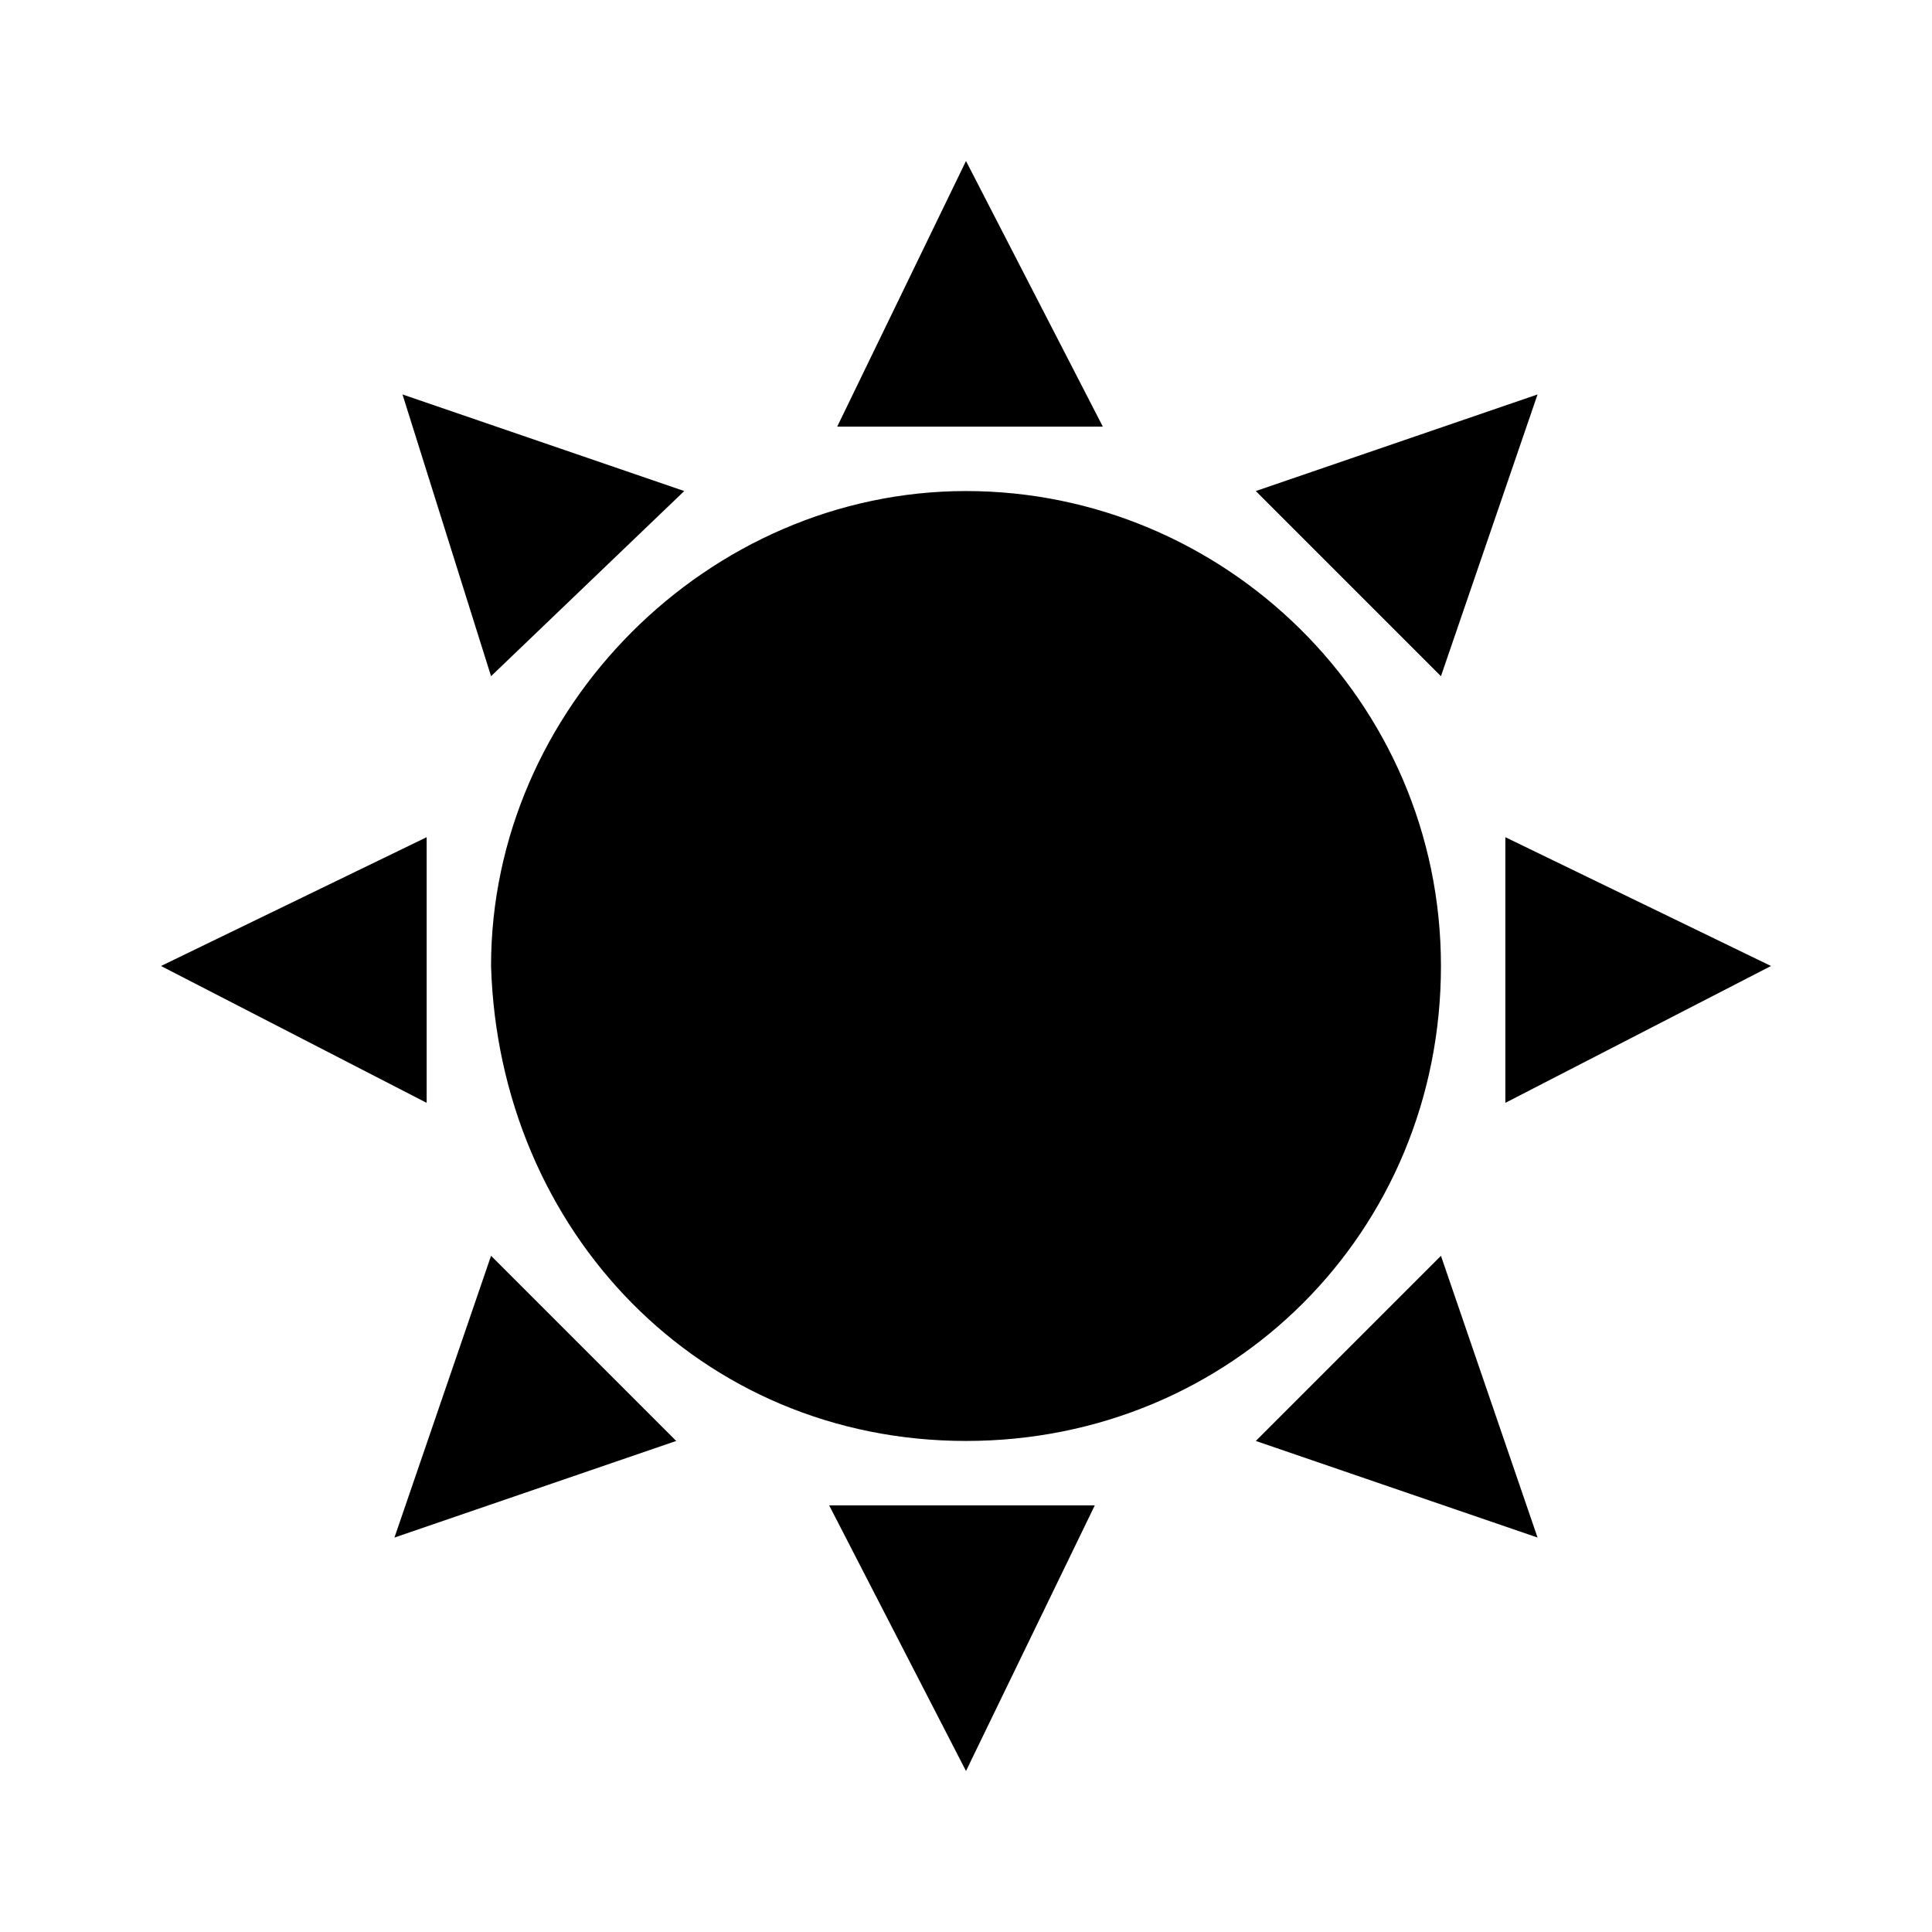 <?xml version="1.0" encoding="utf-8"?>
<!-- Generator: Adobe Illustrator 20.1.0, SVG Export Plug-In . SVG Version: 6.00 Build 0)  -->
<svg version="1.1" id="Layer_1" xmlns="http://www.w3.org/2000/svg" xmlns:xlink="http://www.w3.org/1999/xlink" x="0px" y="0px"
	 viewBox="0 0 24 24" style="enable-background:new 0 0 24 24;" xml:space="preserve">
<style type="text/css">
	.st0{fill:none;}
</style>
<title>sunshine</title>
<g id="EUXICONS">
	<g id="sunshine">
		<path id="sun" d="M12,6.1c3.2,0,5.9,2.6,5.9,5.9s-2.6,5.9-5.9,5.9S6.2,15.3,6.1,12c0,0,0,0,0,0C6.1,8.8,8.8,6.1,12,6.1z M12,2
			l-1.6,3.3h3.3L12,2z M19.1,4.9l-3.5,1.2l2.3,2.3L19.1,4.9z M5,4.9l3.5,1.2L6.1,8.4L5,4.9z M2,12l3.3,1.7v-3.3L2,12z M22,12
			l-3.3,1.7v-3.3L22,12z M12,22l-1.7-3.3h3.3L12,22z M19.1,19.1l-3.5-1.2l2.3-2.3L19.1,19.1z M4.9,19.1l3.5-1.2l-2.3-2.3L4.9,19.1z"
			/>
	</g>
</g>
<rect class="st0" width="24" height="24"/>
</svg>
